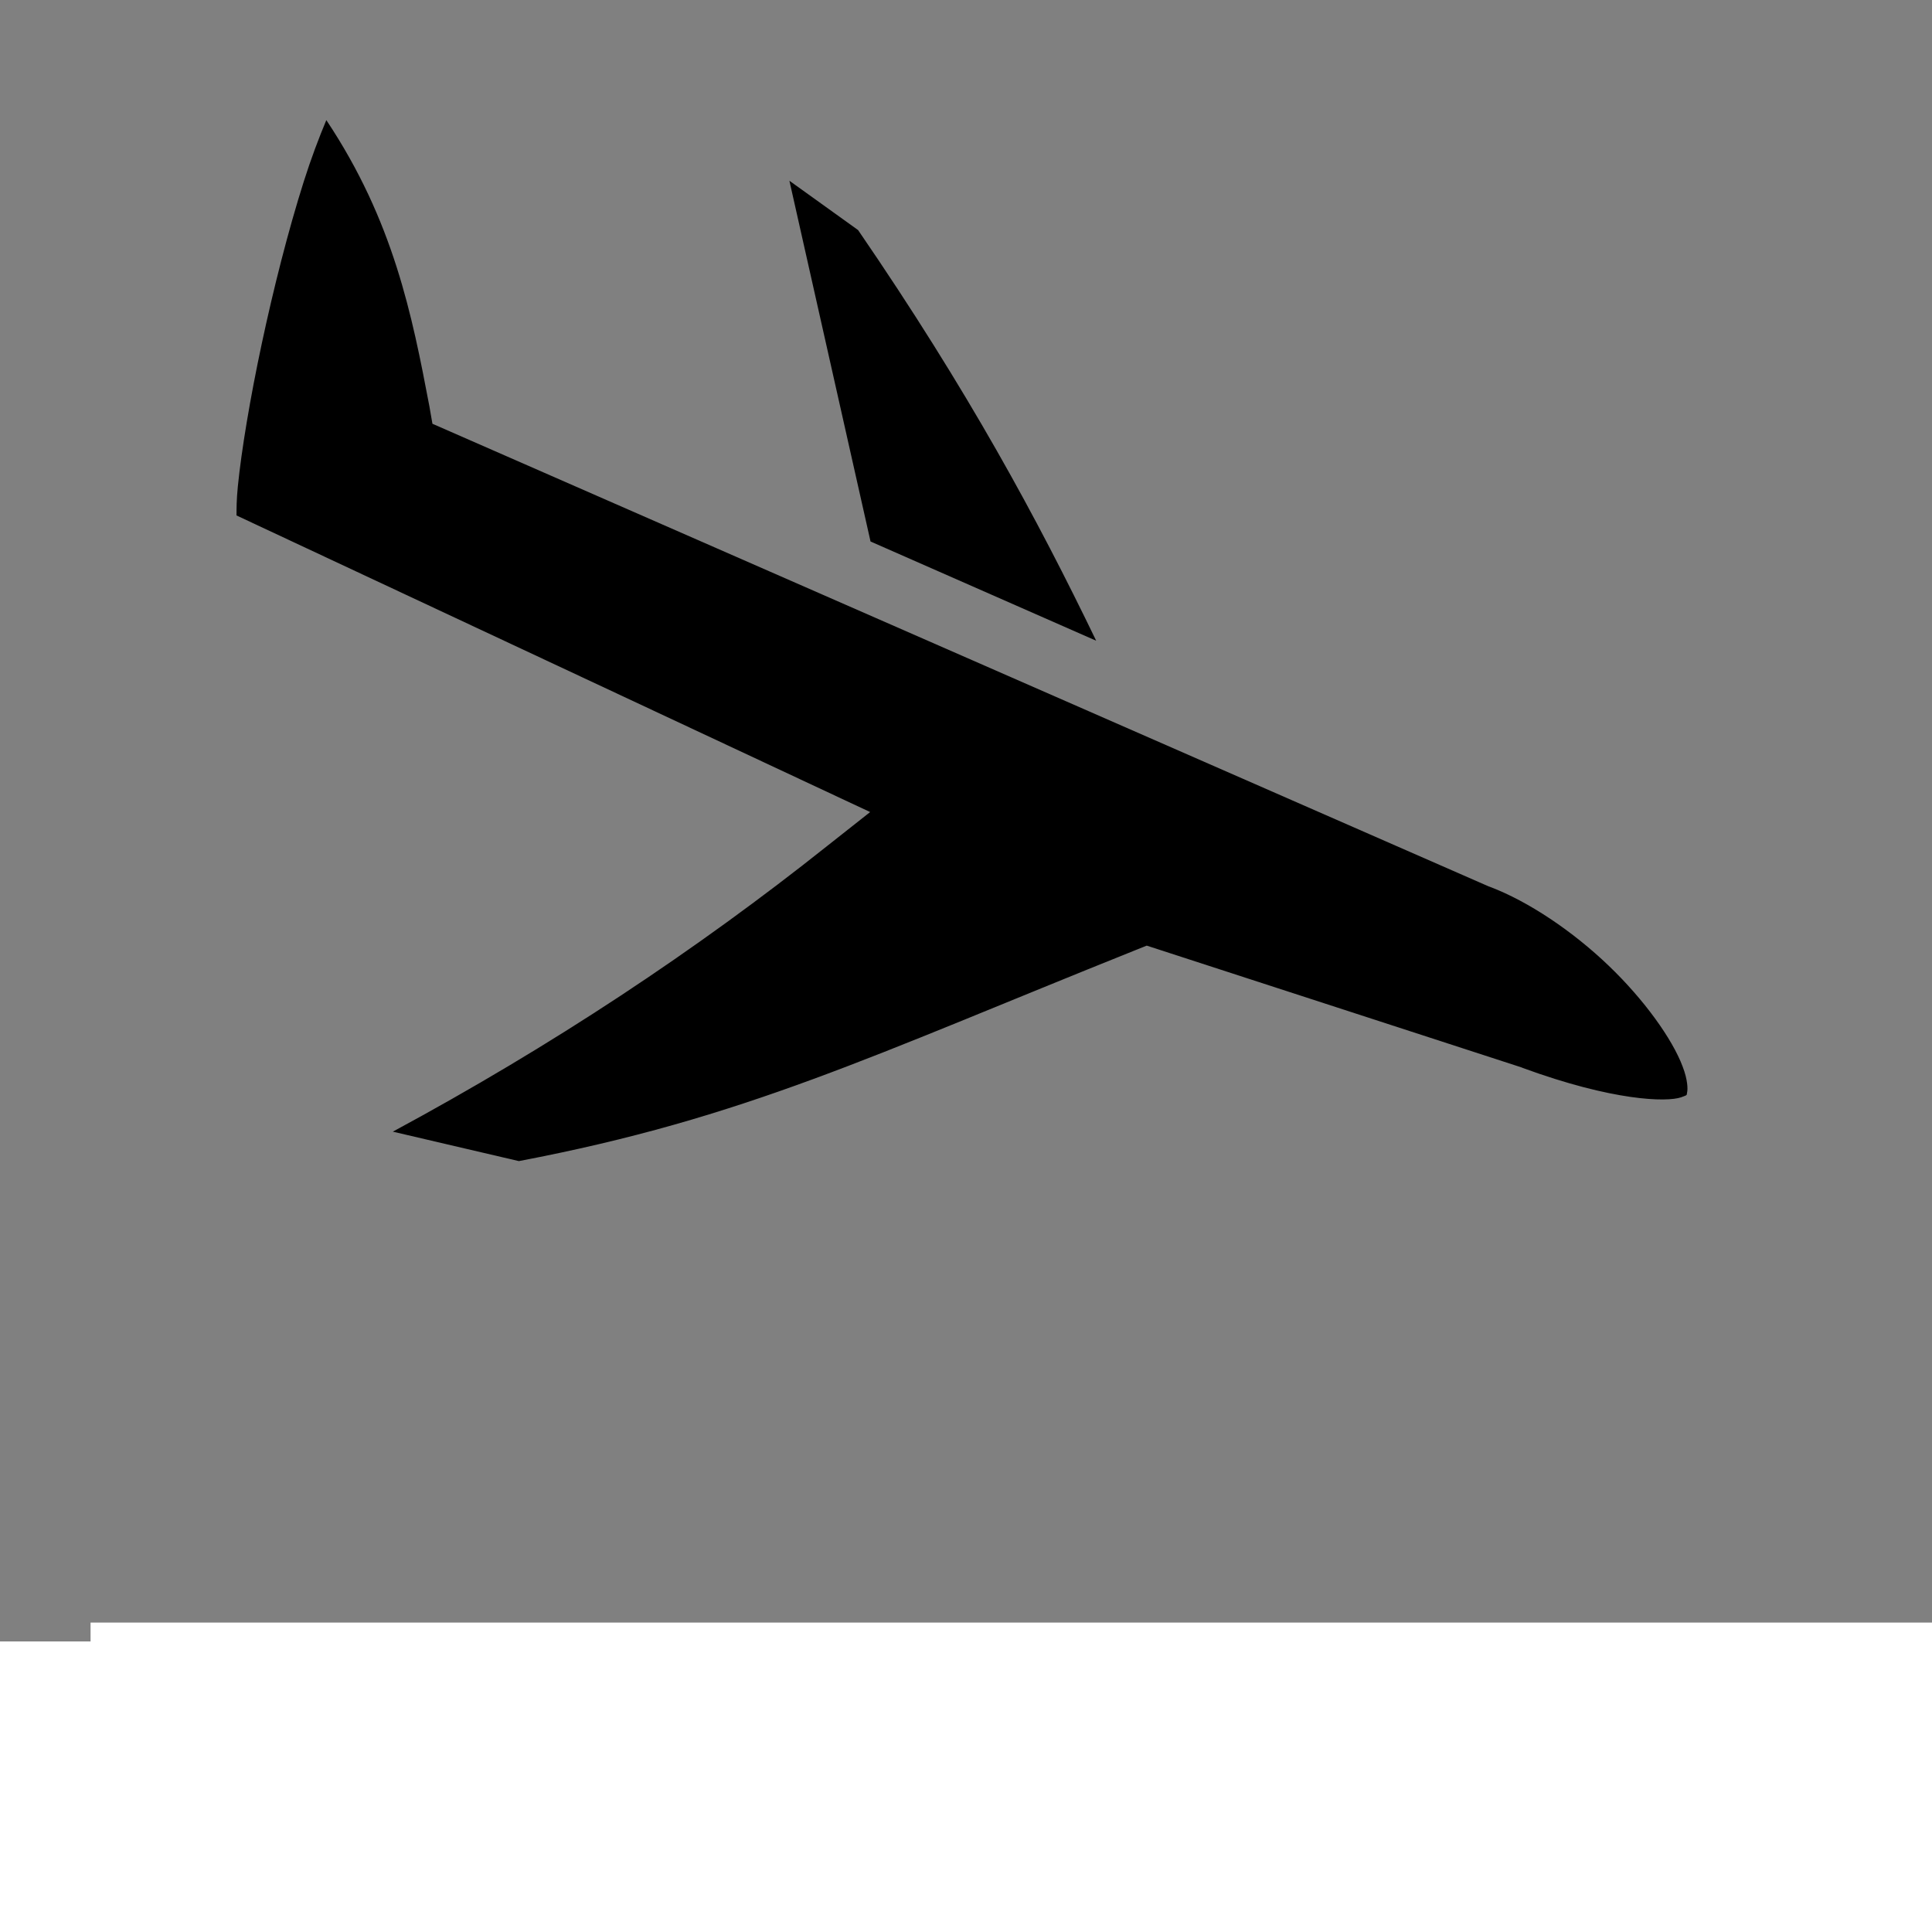 <svg width="512" height="512" xmlns="http://www.w3.org/2000/svg" stroke-width="0" fill="currentColor" stroke="currentColor">

 <rect width="100%" height="100%" fill="#808080" stroke="none"/>

 <g>
  <path id="svg_1" d="m86.48,31.83c-1.96,4.68 -4.03,10.14 -5.96,16.22c-4.14,13.05 -8.05,28.48 -11.15,43.03c-3.1,14.52 -5.39,28.32 -6.34,37.82c-0.35,3.6 -0.35,5.8 -0.35,7.7l167.92,78.6l-11.4,9c-34.8,27.7 -73,53 -115.1,75.7l33.4,7.8c60,-11.4 93.5,-27.9 163.4,-55.9l3,-1.2l99.4,32.3l0.2,0.1c24,8.8 38.2,9.1 42,7.8c1.9,-0.7 1.4,-0.5 1.6,-1.3c0.2,-0.8 0.2,-3.3 -1.2,-6.9c-2.7,-7.2 -10.1,-17.6 -19.6,-26.7c-9.5,-9.1 -21.2,-17 -31.5,-20.9l-0.3,-0.1l-279.9,-122.6l-0.8,-4.6c-4.6,-24.2 -9.5,-49.13 -27.32,-75.87zm122.72,16.07l21.5,95.6l59.8,26.3c-15.5,-32.1 -33.8,-66.1 -63.1,-108.83l-18.2,-13.07zm-177.2,391.1l0,18l448,0l0,-18l-448,0z"/>
  <rect id="svg_2" height="43" width="488" y="430" x="24" stroke="#000" fill="#fff"/>
  <rect id="svg_4" height="104" width="590" y="435" x="-44" stroke="#000" fill="#fff"/>
 </g>
</svg>